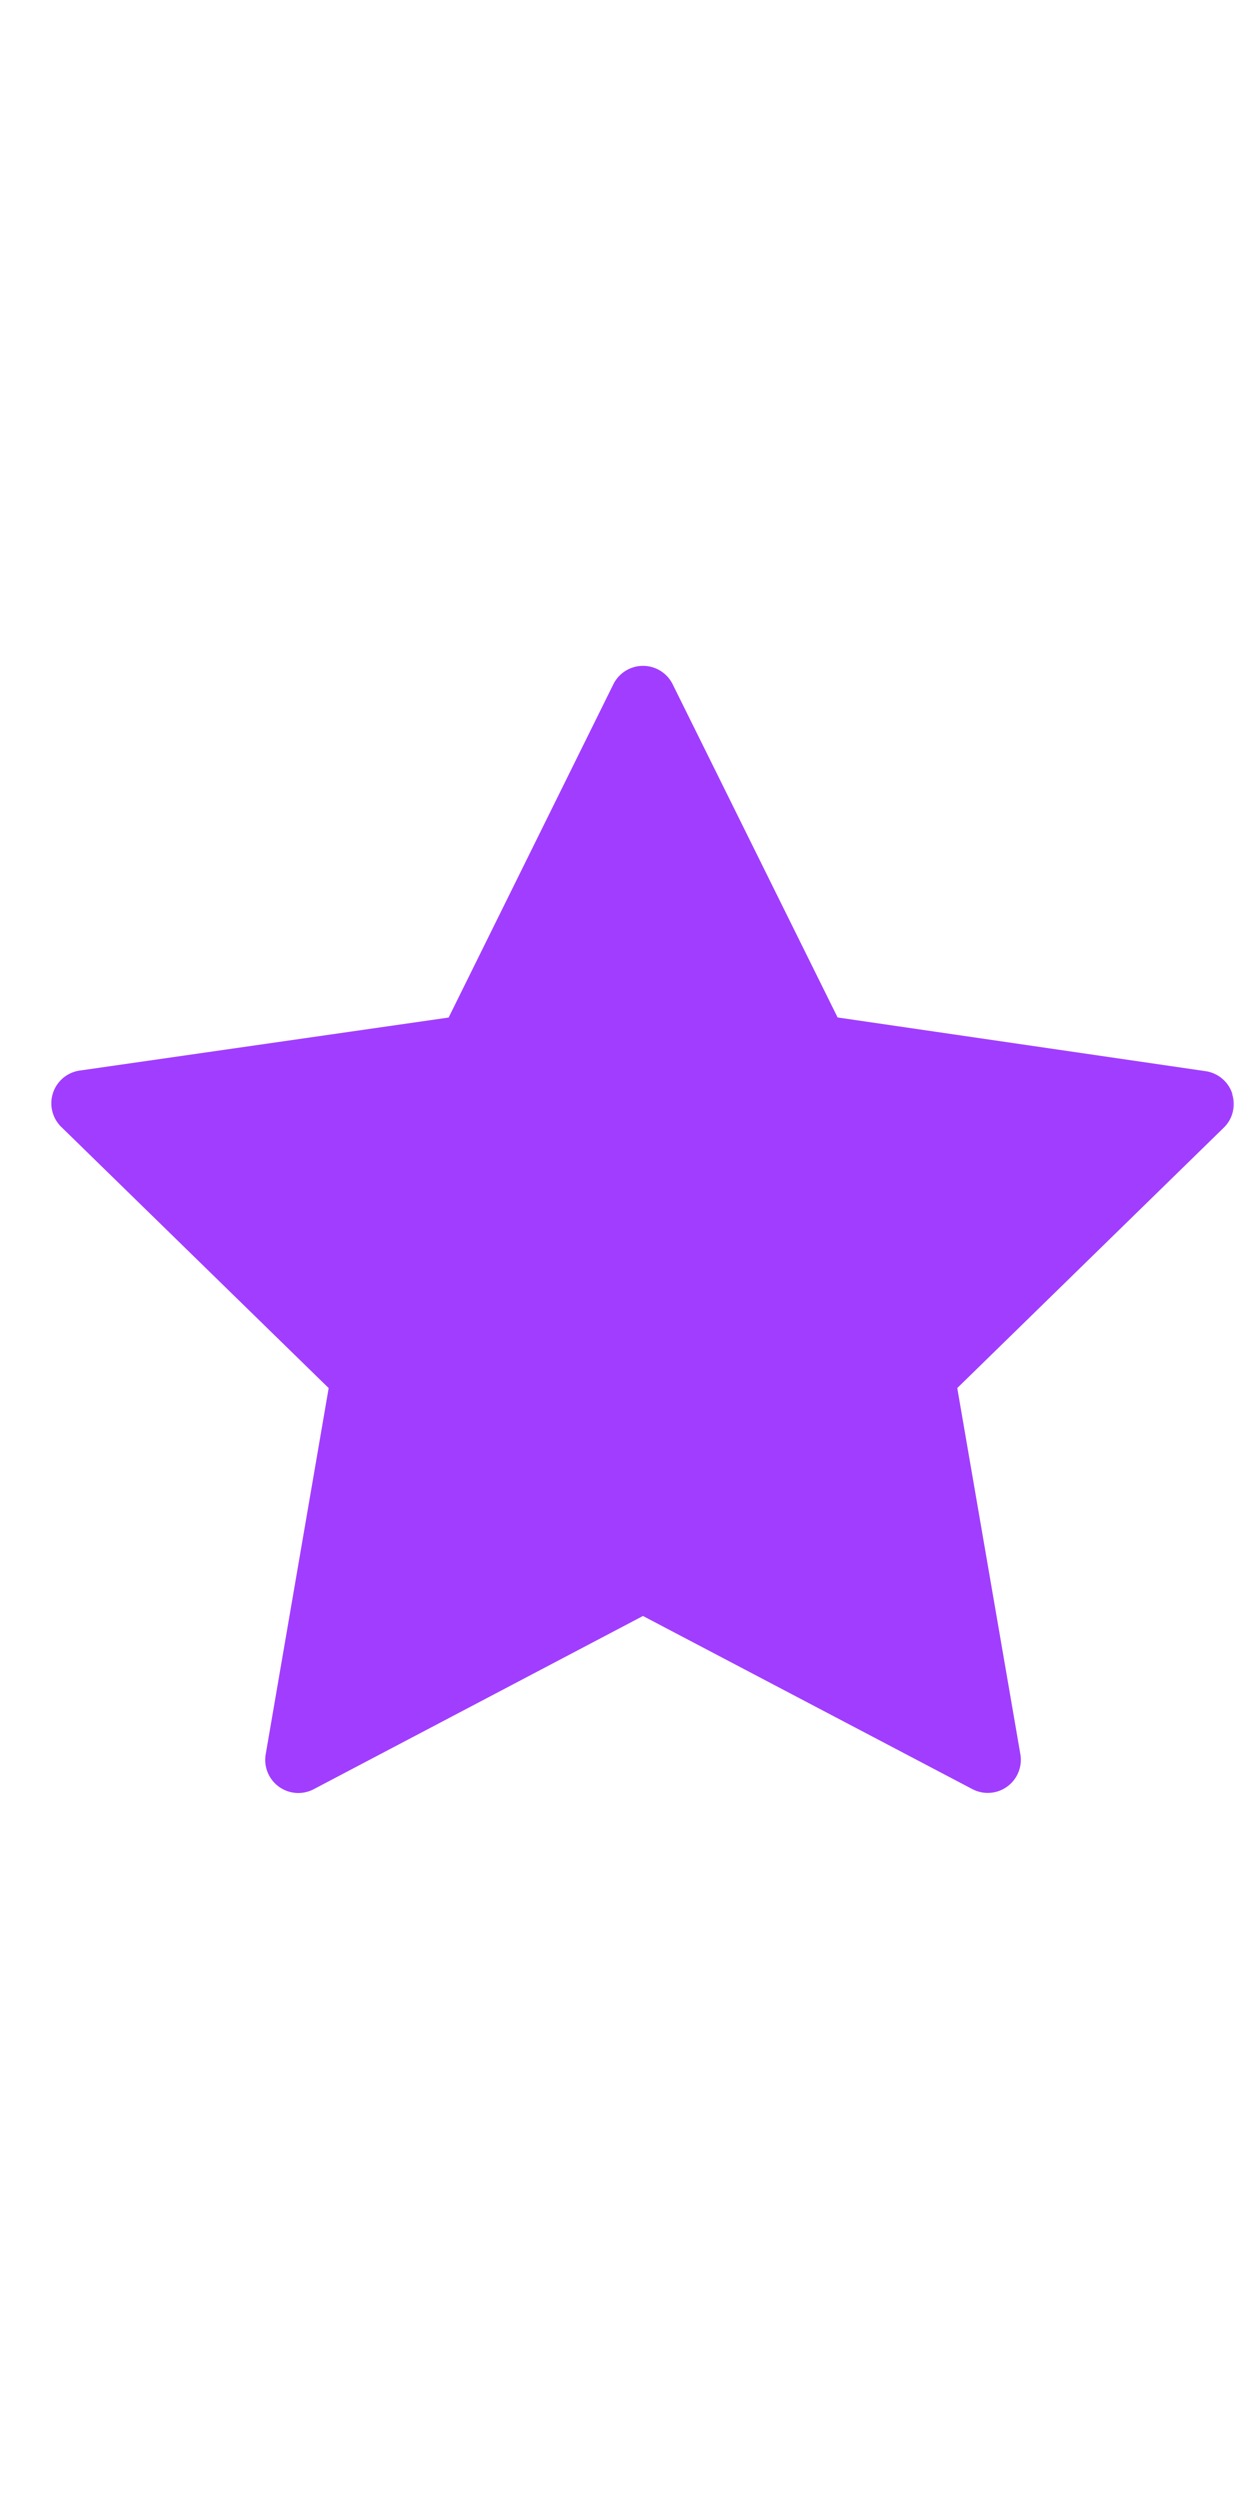 <svg role="img" viewBox="0 0 32 32" width="16px" xmlns="http://www.w3.org/2000/svg">
    <defs>
        <mask id="half">
            <rect x="0" y="0" width="32" height="32" fill="white" />
            <rect x="50%" y="0" width="32" height="32" fill="grey" />
        </mask>
    </defs>
    <path fill="#a13dff" style="mask: url(#half)" d="M31.547 12a.848.848 0 00-.677-.577l-9.427-1.376-4.224-8.532a.847.847 0 00-1.516 0l-4.218 8.534-9.427 1.355a.847.847 0 00-.467 1.467l6.823 6.664-1.612 9.375a.847.847 0 001.23.893l8.428-4.434 8.432 4.432a.847.847 0 001.229-.894l-1.615-9.373 6.822-6.665a.845.845 0 00.214-.869z" />
</svg>